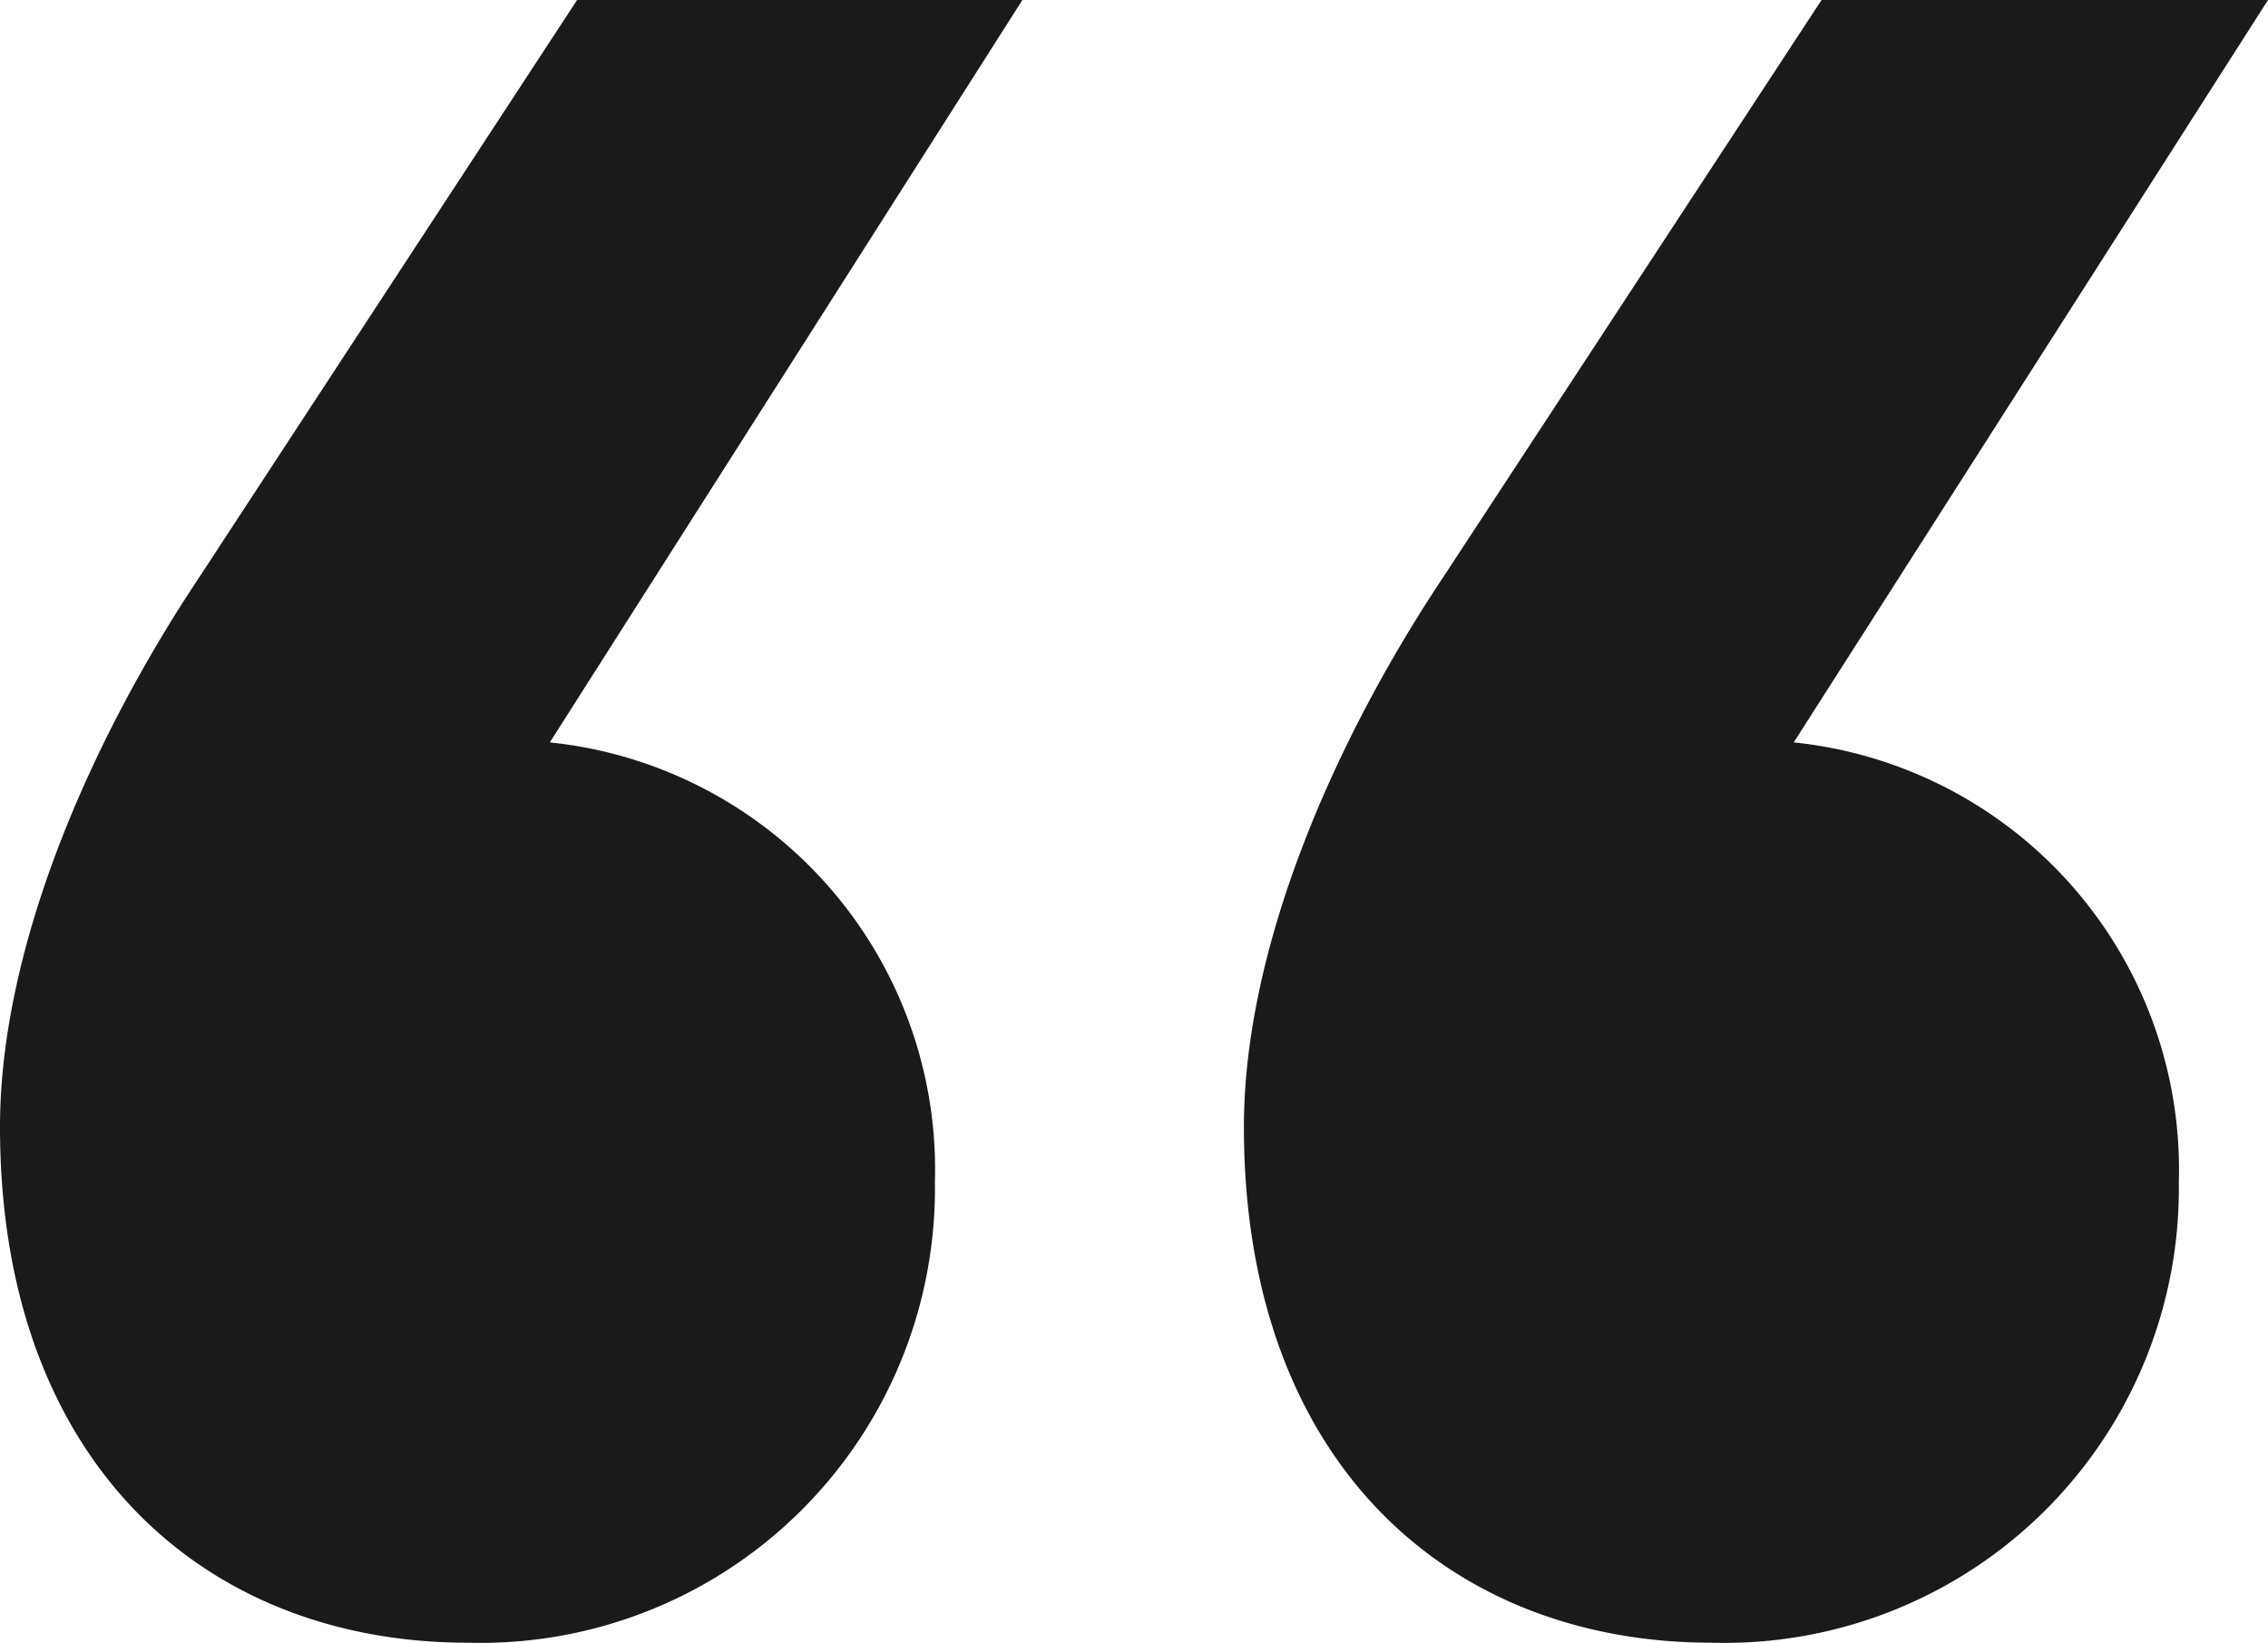 <svg xmlns="http://www.w3.org/2000/svg" viewBox="0 0 39.93 28.92"><defs><style>.cls-1{fill:#1a1a1a;}</style></defs><title>Asset 1</title><g id="Layer_2" data-name="Layer 2"><g id="Layer_1-2" data-name="Layer 1"><path class="cls-1" d="M9.68,13.07a7.56,7.56,0,0,1,6.78,7.74,8,8,0,0,1-8.23,8.11C3.63,28.92,0,25.77,0,19.84c0-3.14,1.57-6.77,3.51-9.68L10.16,0H18Zm21.9,0a7.56,7.56,0,0,1,6.78,7.74,8,8,0,0,1-8.23,8.11c-4.6,0-8.23-3.15-8.23-9.08,0-3.14,1.57-6.77,3.51-9.68L32.07,0h7.86Z"/></g></g></svg>